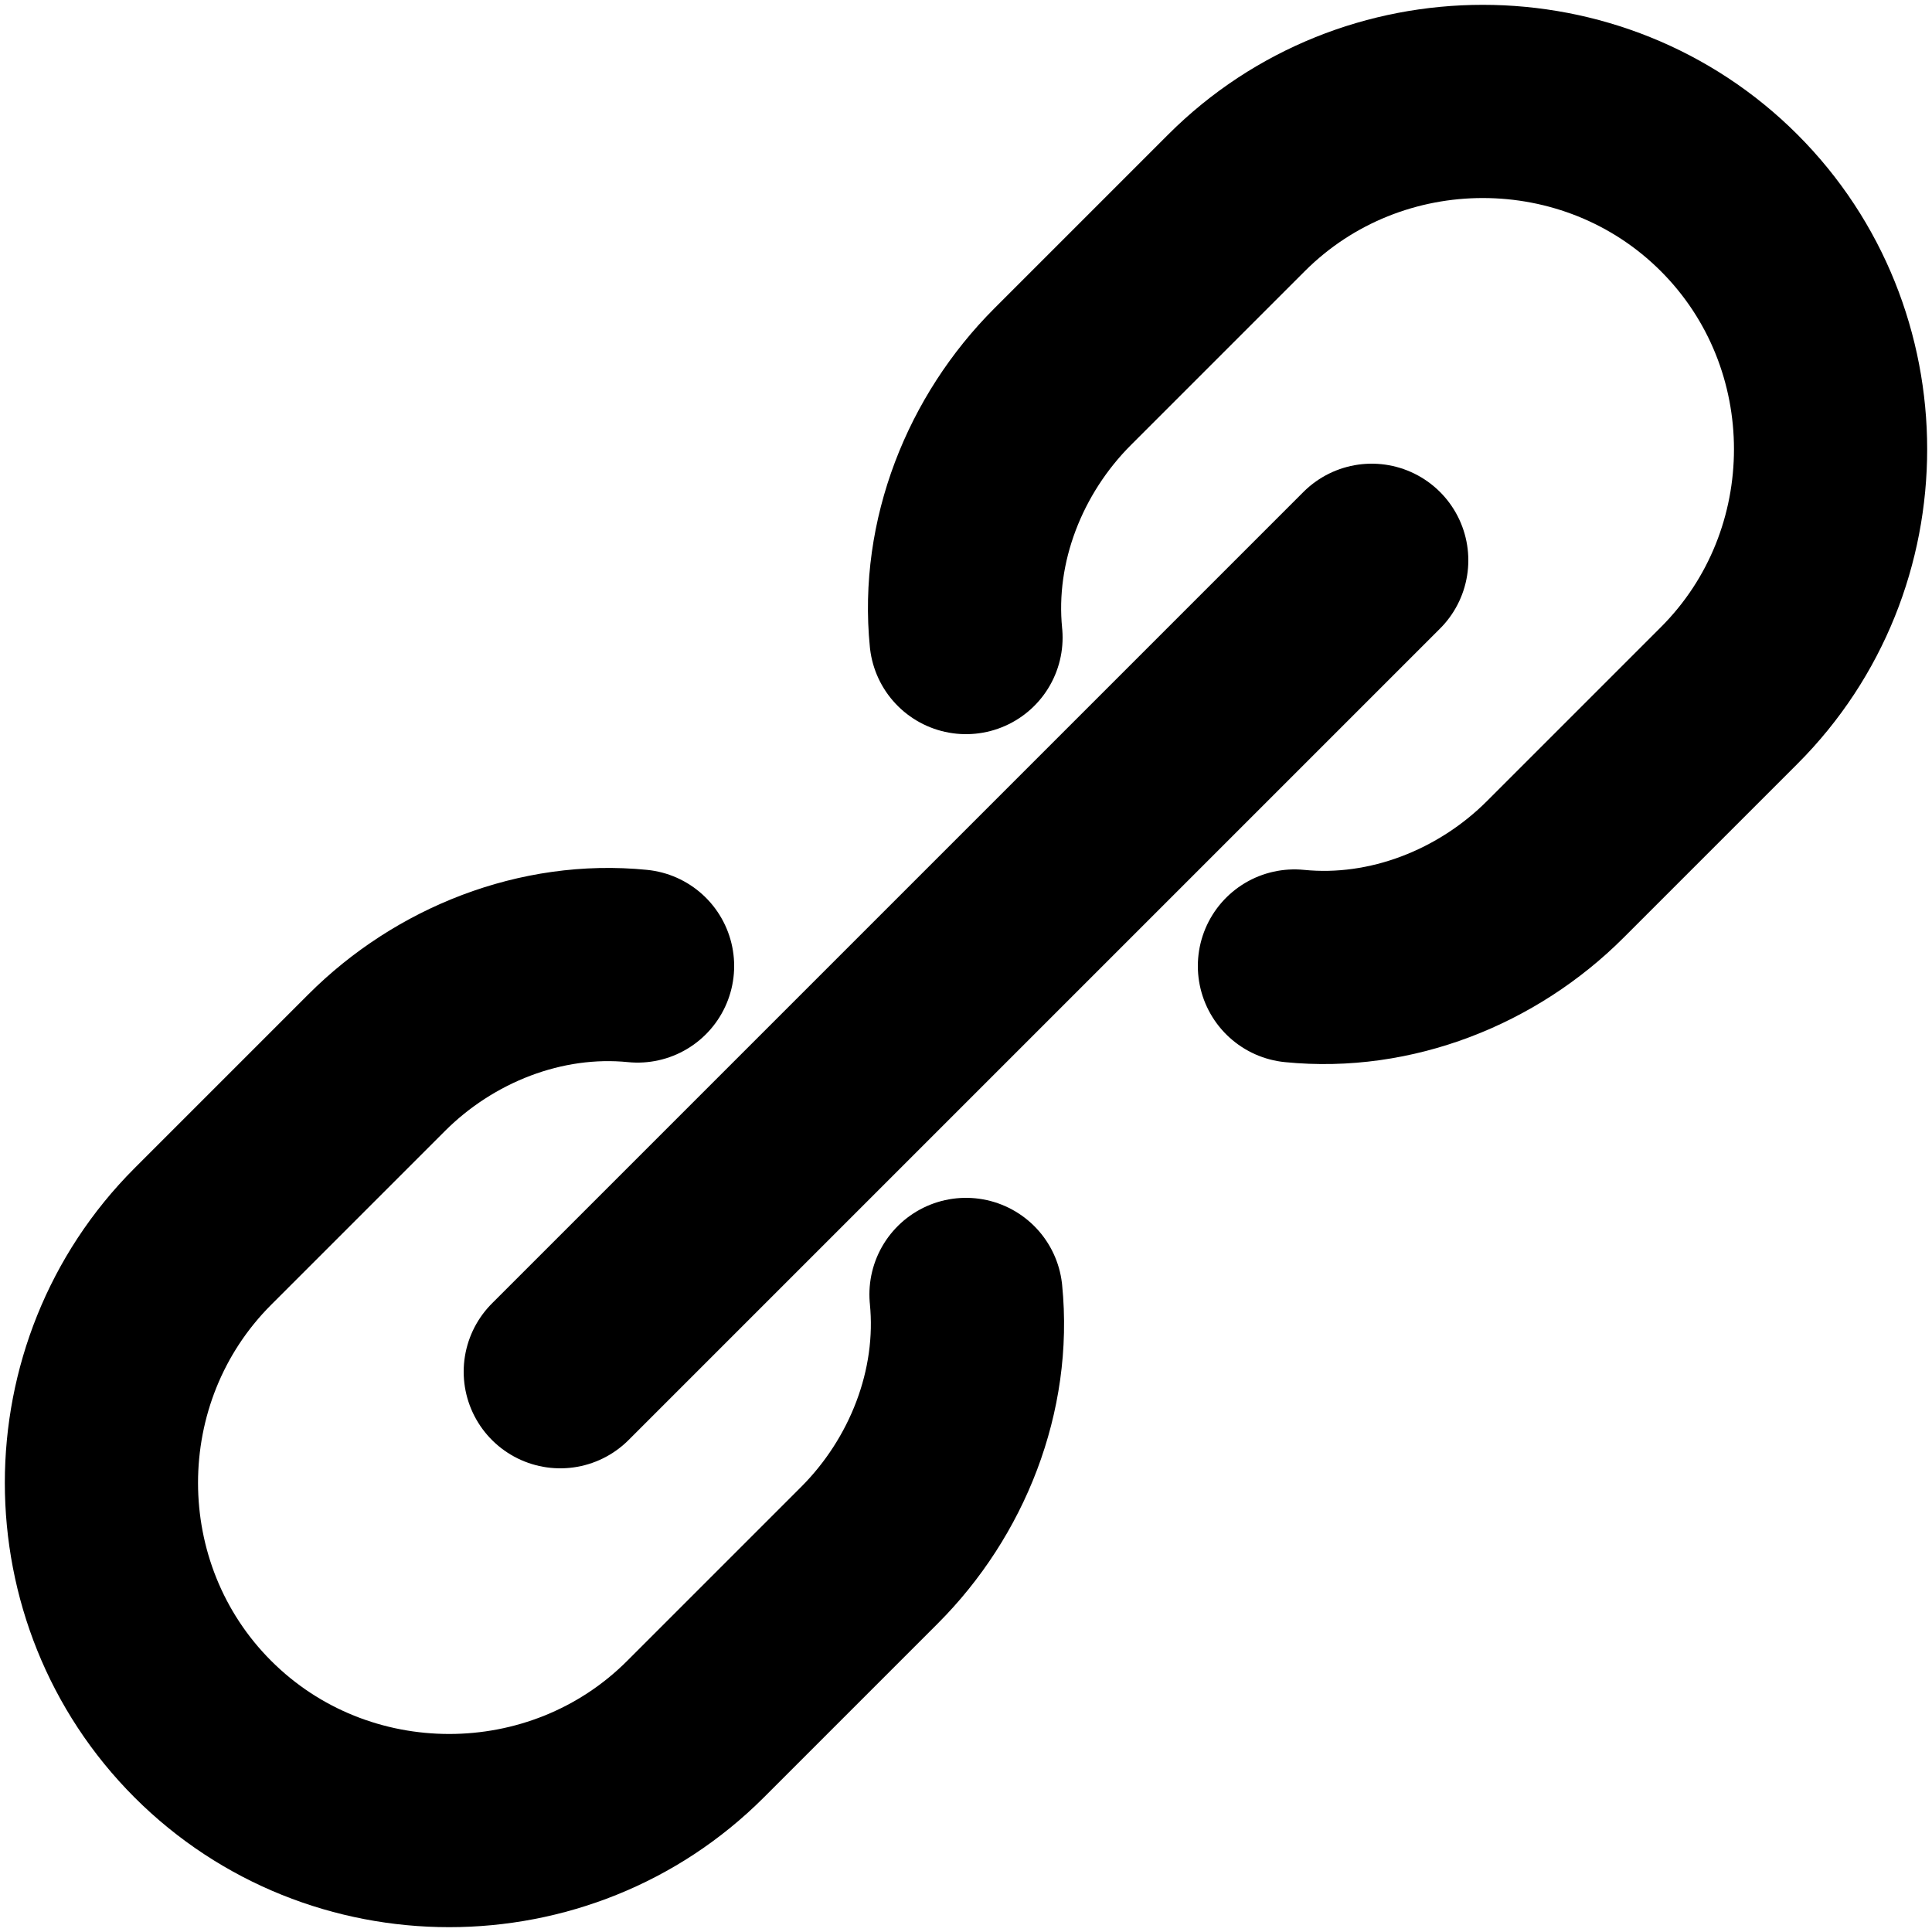 <svg xmlns="http://www.w3.org/2000/svg" viewBox="0 0 20 20"><g fill="none" stroke="currentColor" stroke-width="2" stroke-linecap="round" stroke-linejoin="round"><path d="M5.8 14.2l8.4-8.4M6.6 10c-1-.1-2 .3-2.7 1l-1.8 1.8c-1.4 1.4-1.4 3.7 0 5.1 1.4 1.4 3.7 1.4 5.1 0h0L9 16.1c.7-.7 1.1-1.7 1-2.7M13.4 10c1 .1 2-.3 2.7-1l1.8-1.8c1.4-1.4 1.4-3.7 0-5.1-1.4-1.4-3.7-1.4-5.1 0L11 3.9c-.7.7-1.1 1.7-1 2.7"/></g></svg>